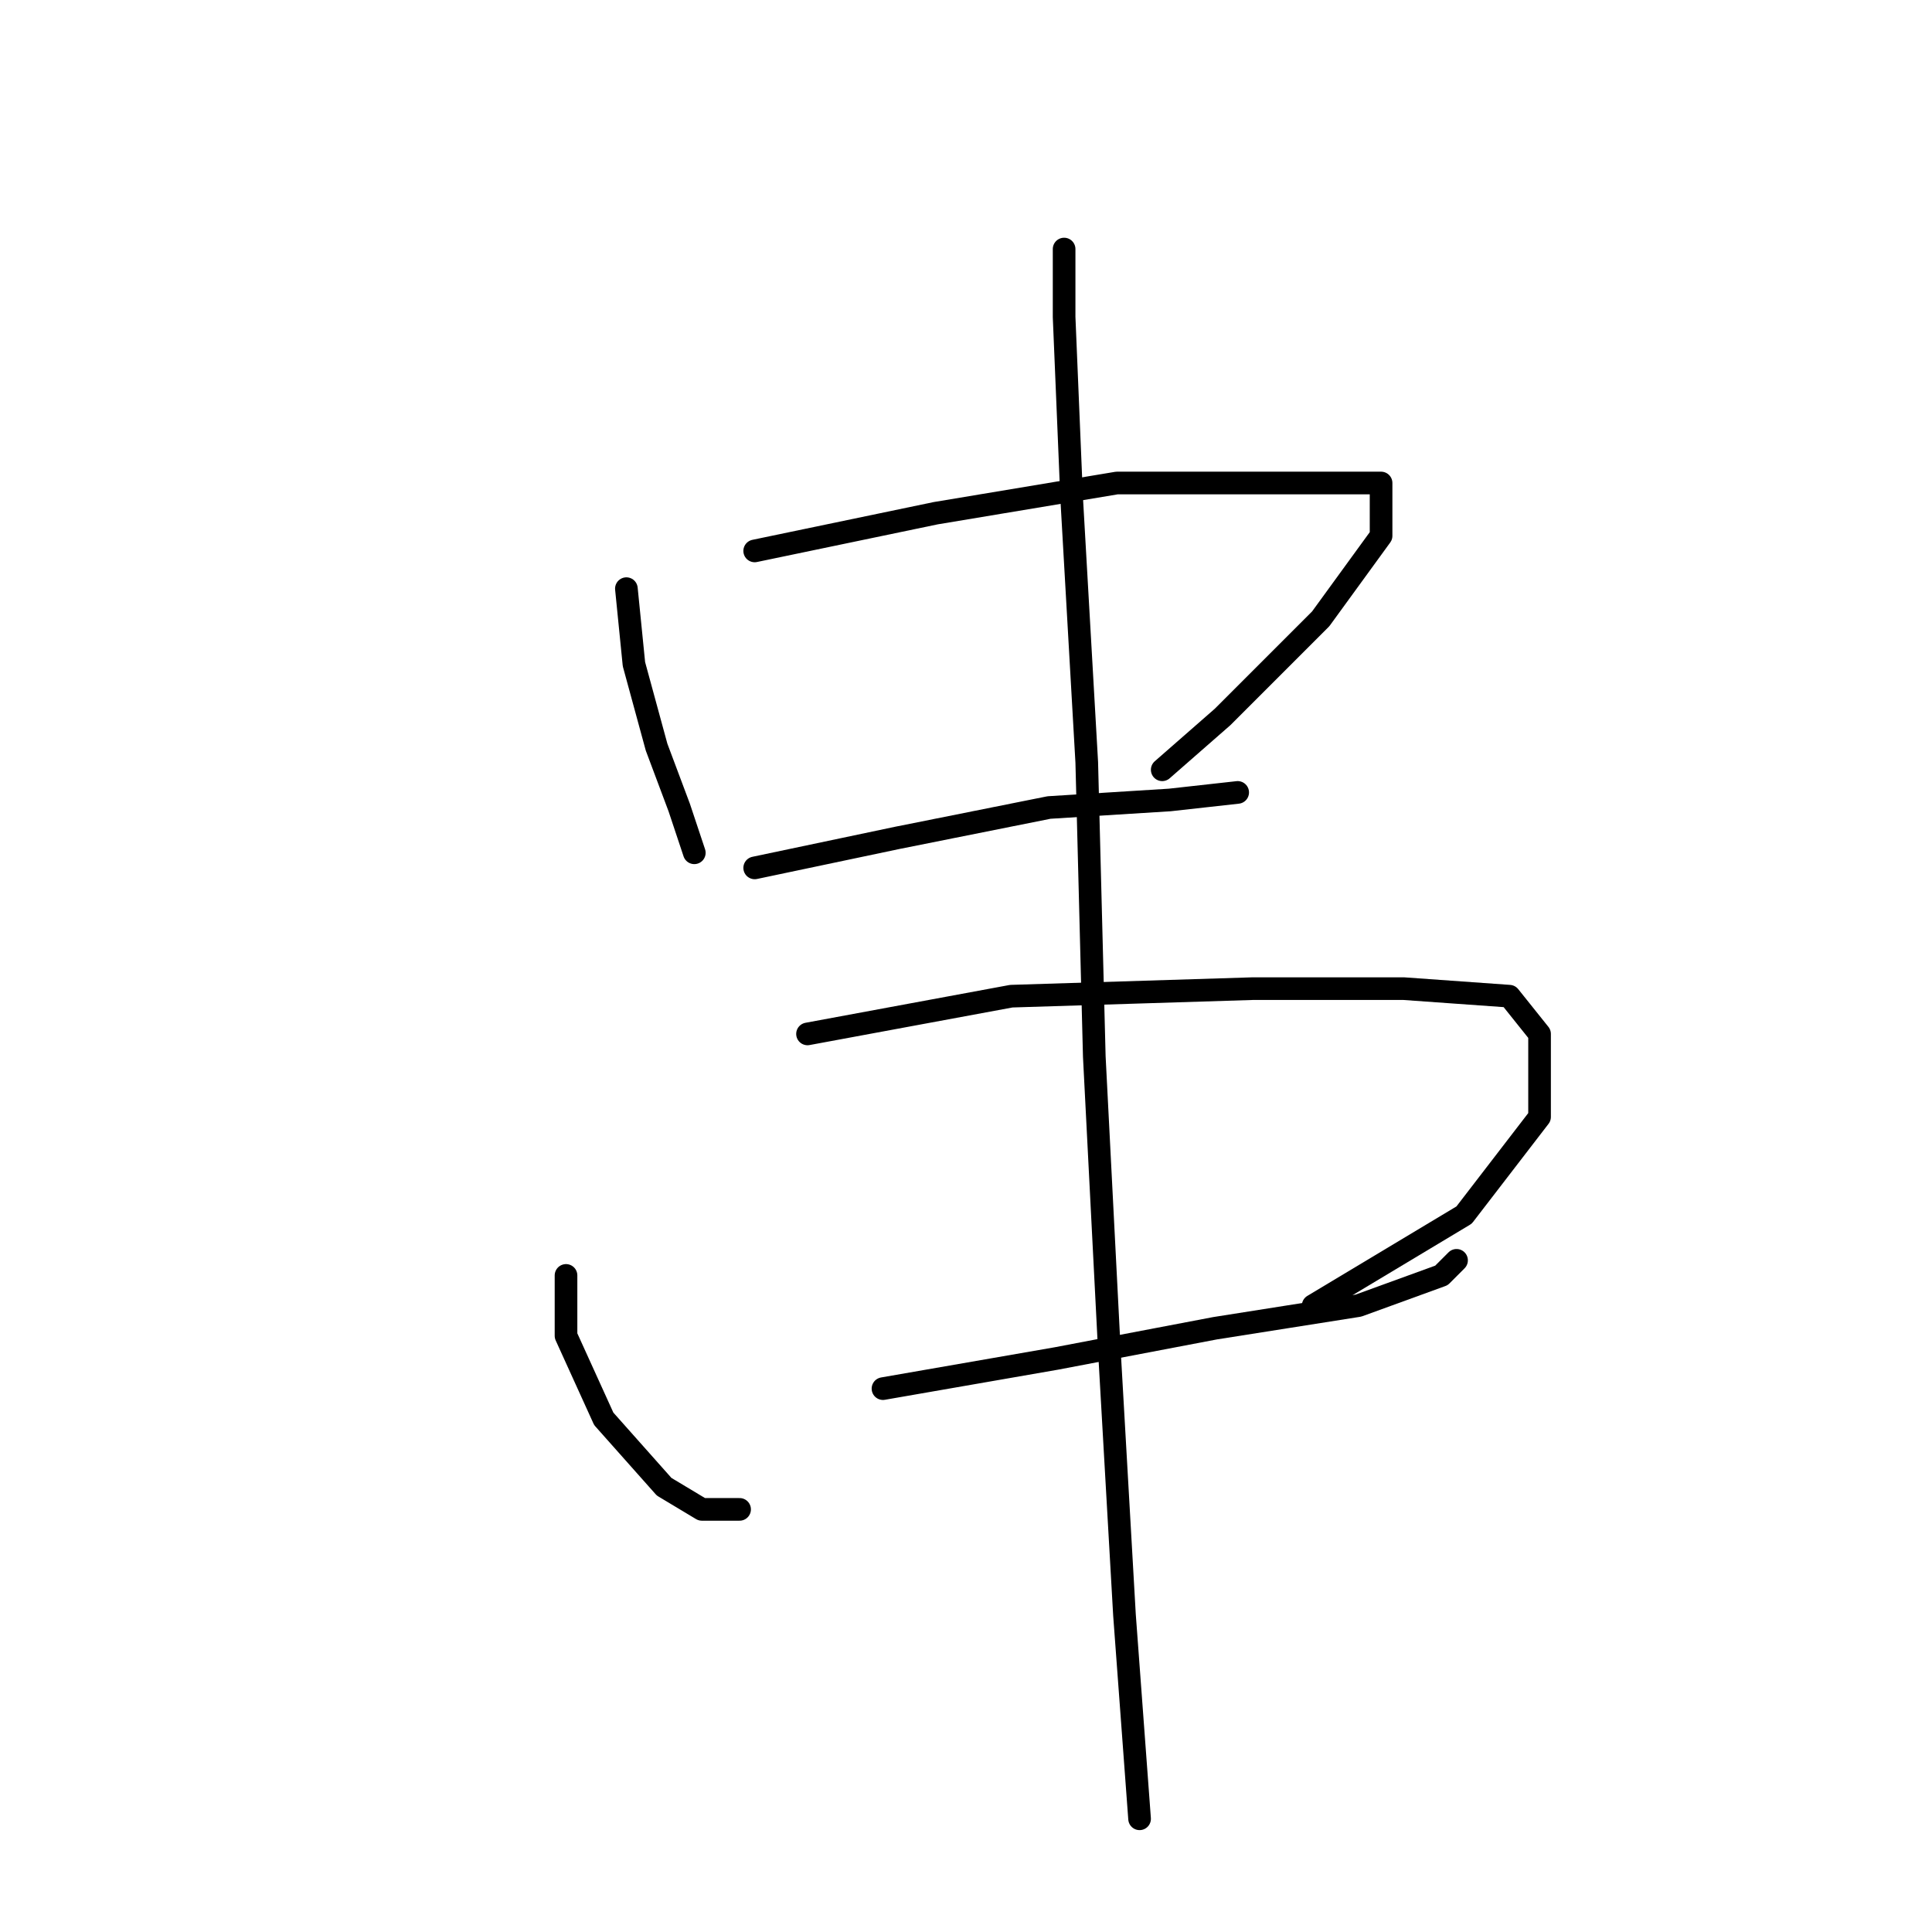 <?xml version="1.0" standalone="no"?>
    <svg width="256" height="256" xmlns="http://www.w3.org/2000/svg" version="1.1">
    <polyline stroke="black" stroke-width="3" stroke-linecap="round" fill="transparent" stroke-linejoin="round" points="83 78 84 88 87 99 90 107 92 113 92 113 " />
        <polyline stroke="black" stroke-width="3" stroke-linecap="round" fill="transparent" stroke-linejoin="round" points="100 73 124 68 148 64 167 64 179 64 183 64 183 71 175 82 162 95 154 102 154 102 " />
        <polyline stroke="black" stroke-width="3" stroke-linecap="round" fill="transparent" stroke-linejoin="round" points="100 115 119 111 139 107 155 106 164 105 164 105 " />
        <polyline stroke="black" stroke-width="3" stroke-linecap="round" fill="transparent" stroke-linejoin="round" points="75 169 75 177 80 188 88 197 93 200 98 200 98 200 " />
        <polyline stroke="black" stroke-width="3" stroke-linecap="round" fill="transparent" stroke-linejoin="round" points="107 137 134 132 166 131 186 131 200 132 204 137 204 148 194 161 174 173 174 173 " />
        <polyline stroke="black" stroke-width="3" stroke-linecap="round" fill="transparent" stroke-linejoin="round" points="117 184 140 180 161 176 180 173 191 169 193 167 193 167 " />
        <polyline stroke="black" stroke-width="3" stroke-linecap="round" fill="transparent" stroke-linejoin="round" points="141 33 141 42 142 66 144 101 145 140 147 179 149 214 151 241 151 241 " />
        </svg>